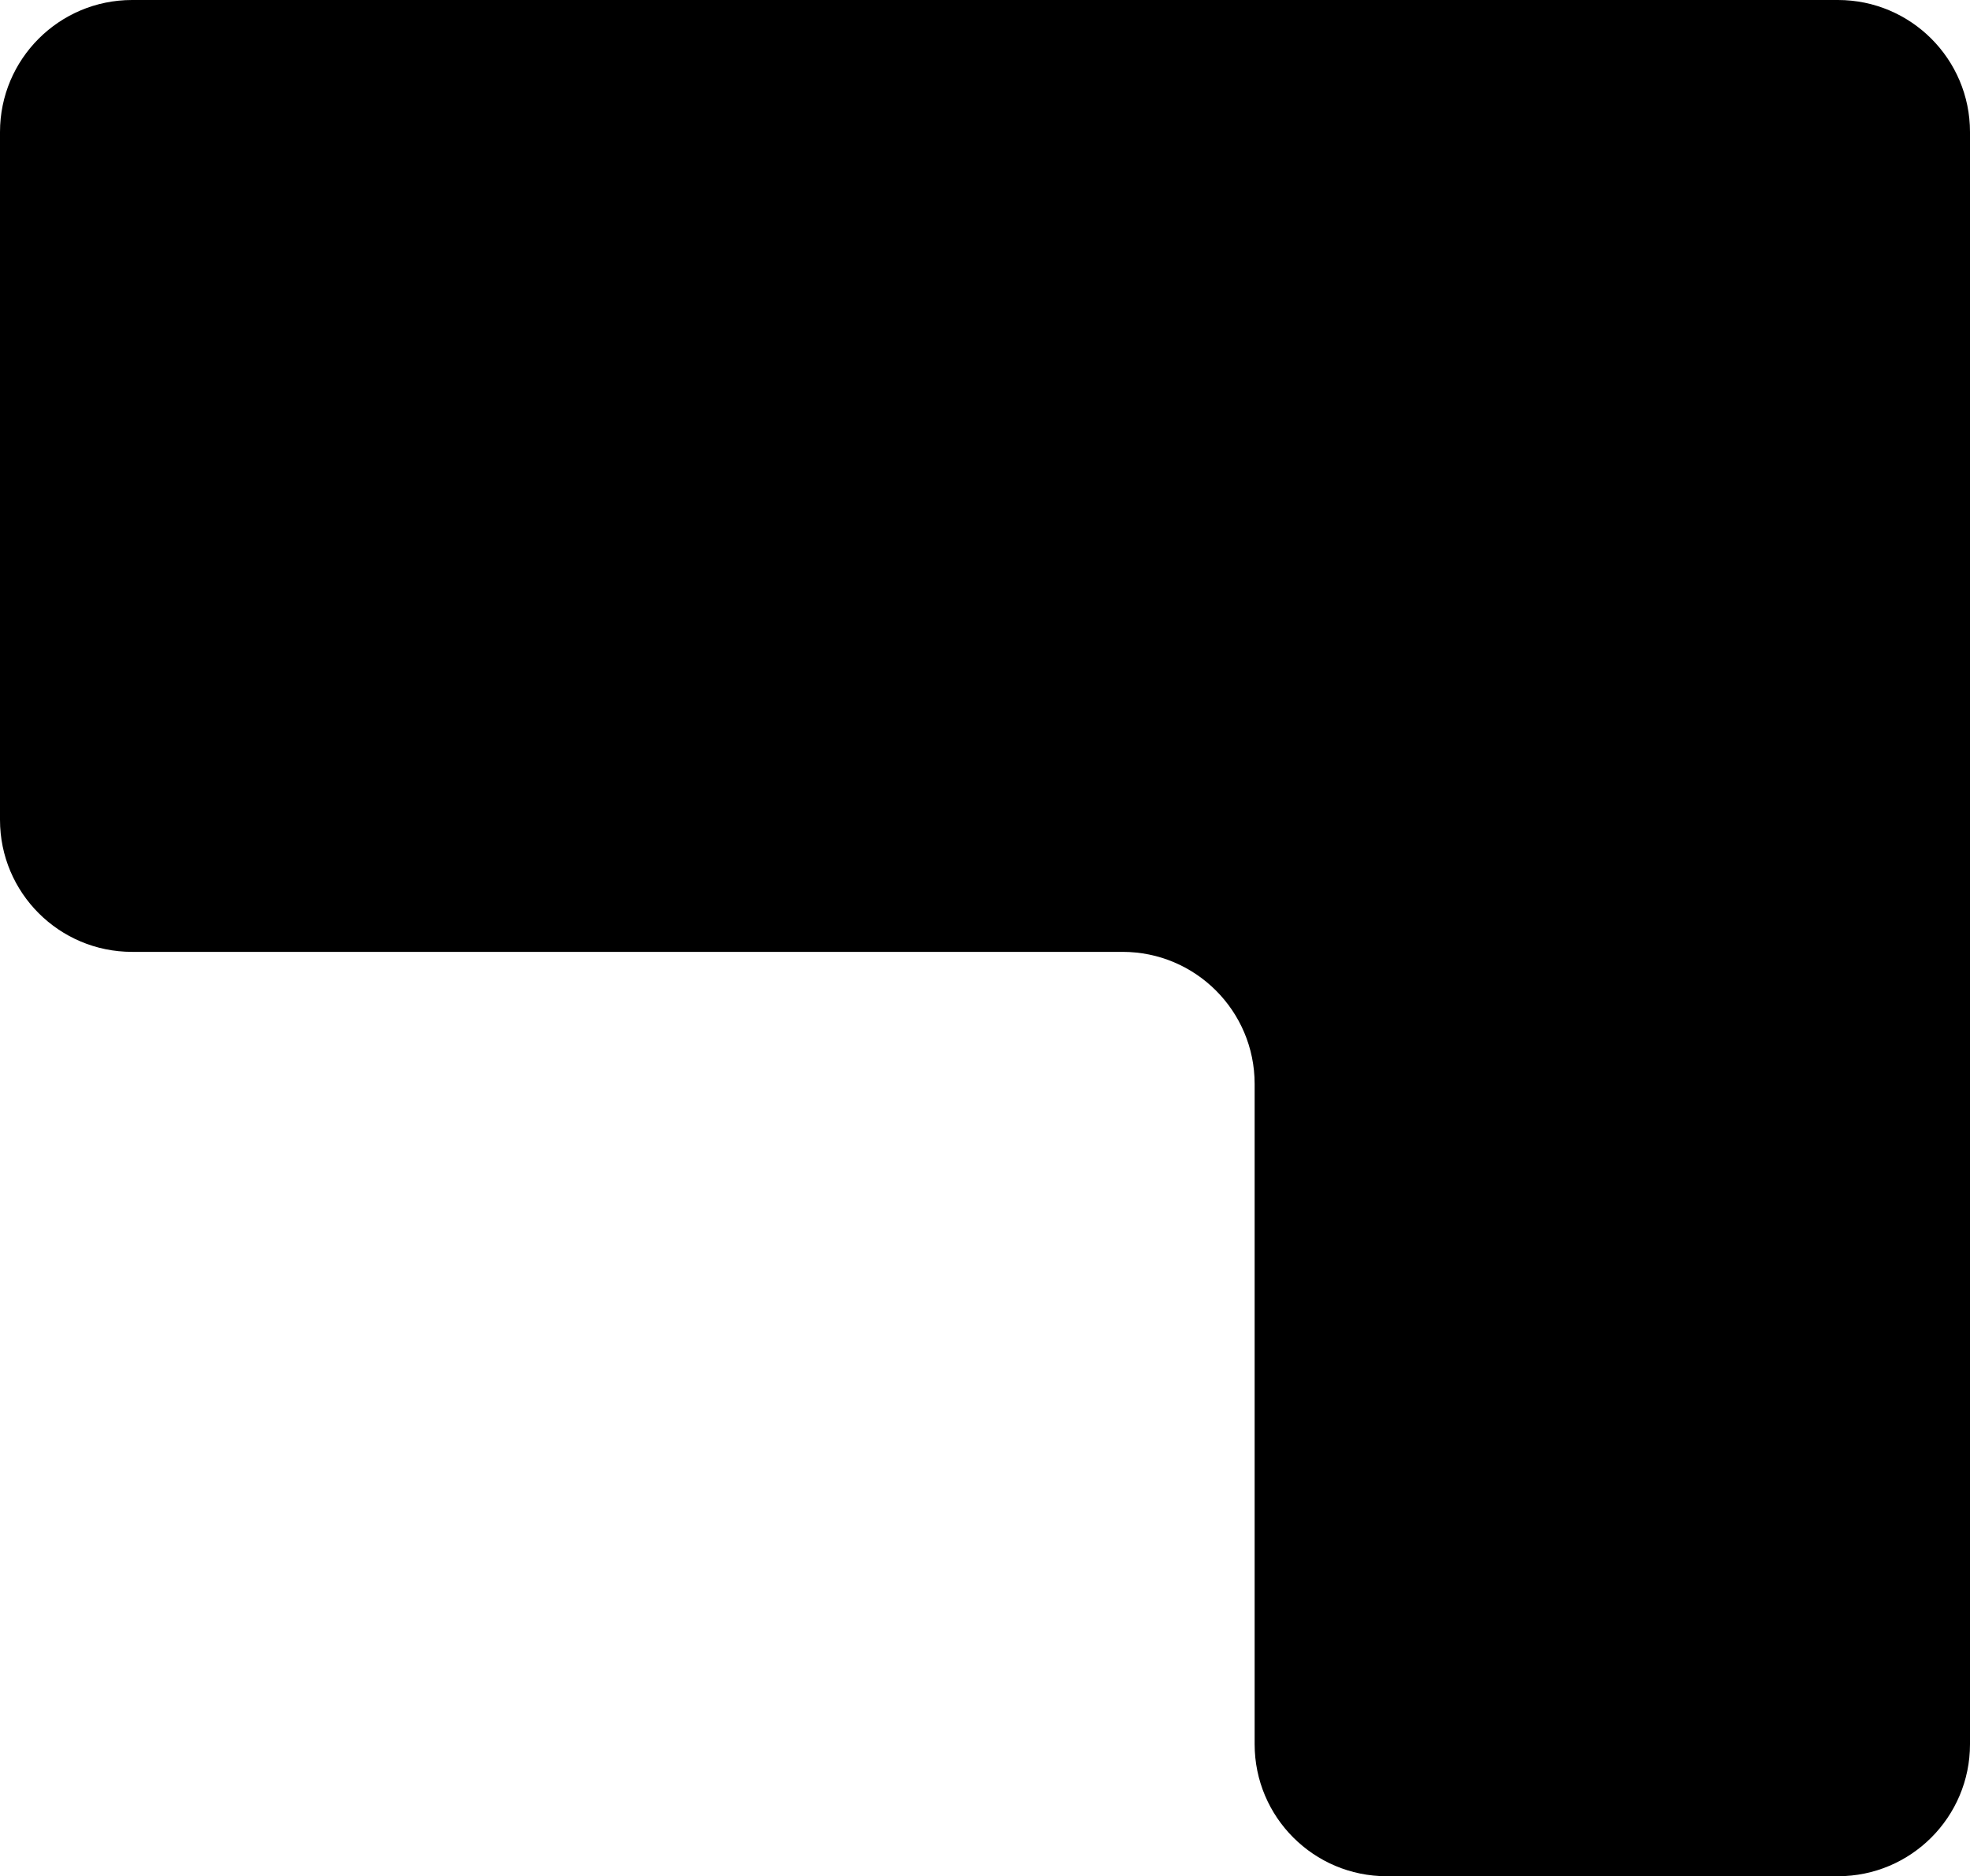 <svg width="358" height="341" viewBox="0 0 358 341" fill="none" xmlns="http://www.w3.org/2000/svg">
<path d="M0 24C0 10.745 10.745 0 24 0H334C347.255 0 358 10.745 358 24V317C358 330.255 347.255 341 334 341H252C238.745 341 228 330.255 228 317V197C228 183.745 217.255 173 204 173H24C10.745 173 0 162.255 0 149V24Z" fill="black"/>
</svg>
